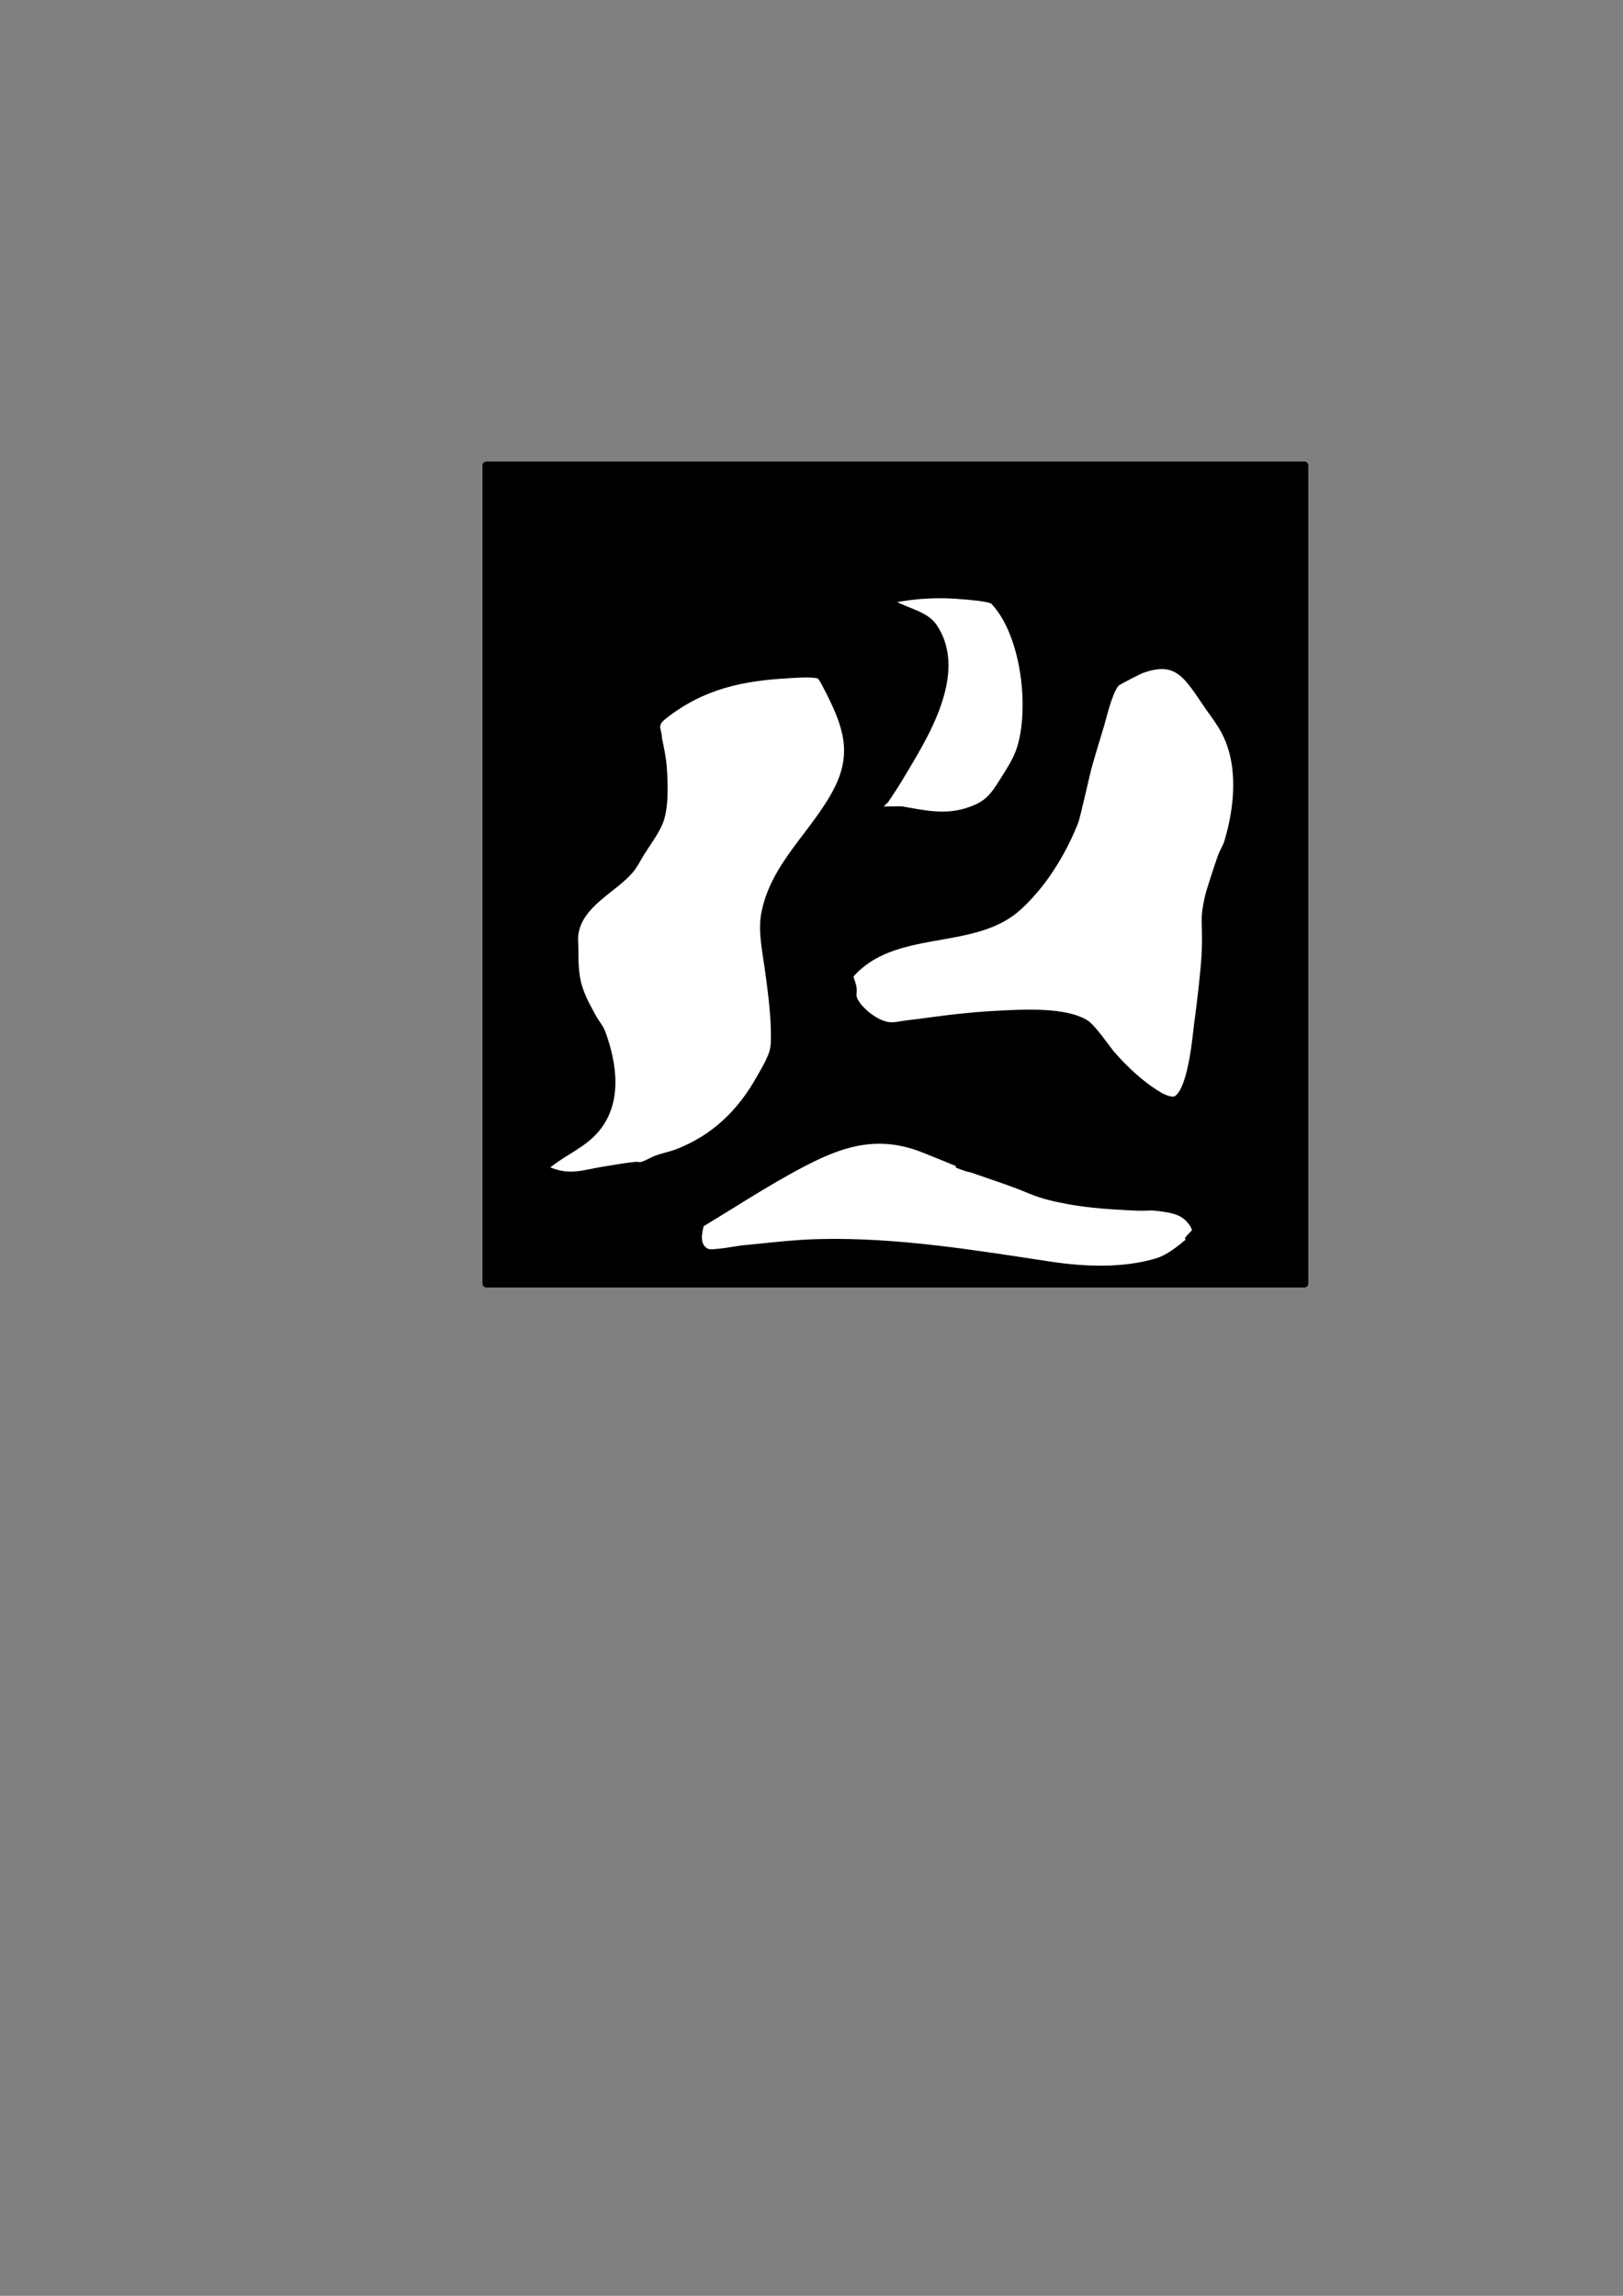 <?xml version="1.0" encoding="UTF-8" standalone="no"?>
<!-- Created with Inkscape (http://www.inkscape.org/) -->

<svg
   width="210mm"
   height="297mm"
   viewBox="0 0 210 297"
   version="1.1"
   id="svg5"
   inkscape:export-filename="/Users/christopher/bitmap.png"
   inkscape:export-xdpi="96.269997"
   inkscape:export-ydpi="96.269997"
   inkscape:version="1.1 (c4e8f9e, 2021-05-24)"
   sodipodi:docname="drawing.svg"
   xmlns:inkscape="http://www.inkscape.org/namespaces/inkscape"
   xmlns:sodipodi="http://sodipodi.sourceforge.net/DTD/sodipodi-0.dtd"
   xmlns="http://www.w3.org/2000/svg"
   xmlns:svg="http://www.w3.org/2000/svg">
  <rect x="0" y="0" width="210" height="297" fill="#808080" stroke="none"/>
  <sodipodi:namedview
     id="namedview7"
     pagecolor="#ffffff"
     bordercolor="#666666"
     borderopacity="1.0"
     inkscape:pageshadow="2"
     inkscape:pageopacity="0.0"
     inkscape:pagecheckerboard="0"
     inkscape:document-units="mm"
     showgrid="false"
     inkscape:zoom="1.271591"
     inkscape:cx="257.55137"
     inkscape:cy="388.8829"
     inkscape:window-width="1637"
     inkscape:window-height="963"
     inkscape:window-x="0"
     inkscape:window-y="25"
     inkscape:window-maximized="0"
     inkscape:current-layer="layer1" />
  <defs
     id="defs2" />
  <g
     inkscape:label="Layer 1"
     inkscape:groupmode="layer"
     id="layer1">
    <rect
       style="fill:#000000;fill-opacity:1;stroke:#000000;stroke-width:1.022;stroke-linecap:round;stroke-linejoin:round;stroke-miterlimit:4;stroke-dasharray:none;stroke-opacity:1"
       id="rect31"
       width="105.833"
       height="105.833"
       x="62.938"
       y="60.216"
       ry="0" />
    <path
       style="fill:#ffffff;stroke:#000000;stroke-width:0.265px;stroke-linecap:butt;stroke-linejoin:miter;stroke-opacity:1"
       d="m 70.953,151.061 c 1.746,-1.48 3.931,-2.396 5.618,-3.953 3.727,-3.44 3.334,-8.516 1.873,-12.9 -0.581,-1.744 -0.717,-1.398 -1.665,-3.121 -1.881,-3.42 -2.081,-4.635 -2.081,-8.531 0,-0.555 -0.078,-1.115 0,-1.665 0.54,-3.782 4.897,-5.553 7.074,-8.115 0.586,-0.689 0.98,-1.52 1.457,-2.289 0.772,-1.243 1.67,-2.419 2.289,-3.745 0.959,-2.056 0.757,-5.628 0.624,-7.491 -0.09,-1.262 -0.363,-2.507 -0.624,-3.745 -0.02,-0.096 -0.139,-0.277 -0.208,-0.208 -0.069,0.069 0.208,0.306 0.208,0.208 0,-1.269 -0.815,-1.586 0.624,-2.705 4.942,-3.844 9.949,-4.864 16.022,-5.202 1.177,-0.065 2.37,-0.167 3.537,0 0.212,0.03 0.303,-0.019 1.457,2.289 2.158,4.315 3.203,7.732 0.832,12.276 -2.892,5.543 -8.155,9.578 -9.363,16.022 -0.408,2.177 0.109,4.72 0.416,6.866 0.335,2.347 0.832,6.008 0.832,8.531 0,0.835 0.048,1.702 -0.208,2.497 -0.38,1.181 -1.056,2.248 -1.665,3.329 -2.42,4.302 -5.728,7.534 -10.404,9.363 -0.879,0.344 -1.818,0.51 -2.705,0.832 -0.642,0.233 -1.22,0.631 -1.873,0.832 -0.265,0.082 -0.557,-0.031 -0.832,0 -1.376,0.153 -2.792,0.396 -4.161,0.624 -2.86,0.477 -4.355,1.165 -7.074,0 z"
       id="path1303" />
    <path
       style="fill:#ffffff;stroke:#000000;stroke-width:0.265px;stroke-linecap:butt;stroke-linejoin:miter;stroke-opacity:1"
       d="m 115.688,77.819 c 1.803,1.04 4.255,1.389 5.41,3.121 4.159,6.238 -1.374,14.739 -4.37,19.767 -0.591,0.992 -1.232,1.953 -1.873,2.913 -0.192,0.289 -0.624,0.486 -0.624,0.832 0,0.045 2.236,-0.046 2.497,0 2.81,0.496 5.477,1.119 8.323,0.208 2.512,-0.804 3.154,-1.676 4.578,-3.953 0.789,-1.263 1.629,-2.534 2.081,-3.953 1.638,-5.147 0.559,-14.622 -3.329,-18.727 -0.366,-0.387 -3.502,-0.601 -3.745,-0.624 -3.089,-0.294 -5.89,-0.14 -8.947,0.416 z"
       id="path1305" />
    <path
       style="fill:#ffffff;stroke:#000000;stroke-width:0.265px;stroke-linecap:butt;stroke-linejoin:miter;stroke-opacity:1"
       d="m 110.279,126.3 c 5.391,-6.181 15.325,-3.497 21.223,-8.323 0.911,-0.745 1.722,-1.611 2.497,-2.497 2.215,-2.531 4.217,-6.036 5.41,-9.155 0.216,-0.566 1.534,-6.386 1.665,-6.866 0.514,-1.884 1.116,-3.743 1.665,-5.618 0.333,-1.137 1.02,-4.136 1.873,-5.202 0.168,-0.21 2.983,-1.614 3.121,-1.665 4.522,-1.666 5.59,0.614 8.323,4.578 0.71,1.029 1.488,2.02 2.081,3.121 2.295,4.261 1.739,9.739 0.416,14.149 -0.196,0.654 -0.592,1.233 -0.832,1.873 -0.15,0.399 -1.464,4.321 -1.665,5.202 -0.72,3.168 -0.305,2.975 -0.416,6.866 -0.073,2.562 -0.836,8.579 -1.04,9.987 -0.103,0.707 -0.672,7.939 -2.497,9.155 -0.462,0.308 -1.565,-0.237 -1.873,-0.416 -2.355,-1.373 -4.452,-3.364 -6.242,-5.41 -0.307,-0.35 -2.38,-3.36 -3.329,-3.953 -2.801,-1.75 -8.298,-1.398 -11.444,-1.248 -1.738,0.083 -3.472,0.234 -5.202,0.416 -2.224,0.234 -4.436,0.58 -6.658,0.832 -0.83,0.094 -1.675,0.357 -2.497,0.208 -1.394,-0.253 -3.233,-1.652 -3.953,-2.913 -0.382,-0.668 -0.107,-0.856 -0.208,-1.665 -0.063,-0.501 -0.294,-0.967 -0.416,-1.457 z"
       id="path1307" />
    <path
       style="fill:#ffffff;stroke:#000000;stroke-width:0.265px;stroke-linecap:butt;stroke-linejoin:miter;stroke-opacity:1"
       d="m 90.928,158.551 c 3.676,-2.219 7.278,-4.566 11.028,-6.658 5.966,-3.33 10.957,-5.522 17.478,-2.913 14.988,5.995 -4.909,-1.344 10.82,4.161 3.414,1.195 3.586,1.697 7.907,2.497 2.809,0.52 5.677,0.696 8.531,0.832 2.338,0.111 1.621,-0.193 4.161,0.208 1.354,0.214 2.293,0.56 3.121,1.665 0.186,0.248 0.318,0.538 0.416,0.832 0.044,0.132 -0.139,0.416 0,0.416 0.139,0 0.098,-0.514 0,-0.416 -2.522,2.522 1.08,-0.345 -0.832,1.248 -1.134,0.945 -2.519,2.067 -3.953,2.497 -4.323,1.297 -9.32,1.085 -13.733,0.416 -9.852,-1.493 -19.755,-3.135 -29.754,-2.913 -3.456,0.077 -6.773,0.506 -10.196,0.832 -0.4,0.038 -3.815,0.694 -4.37,0.416 -1.195,-0.597 -0.884,-2.082 -0.624,-3.121 z"
       id="path1309" />
  </g>
</svg>
